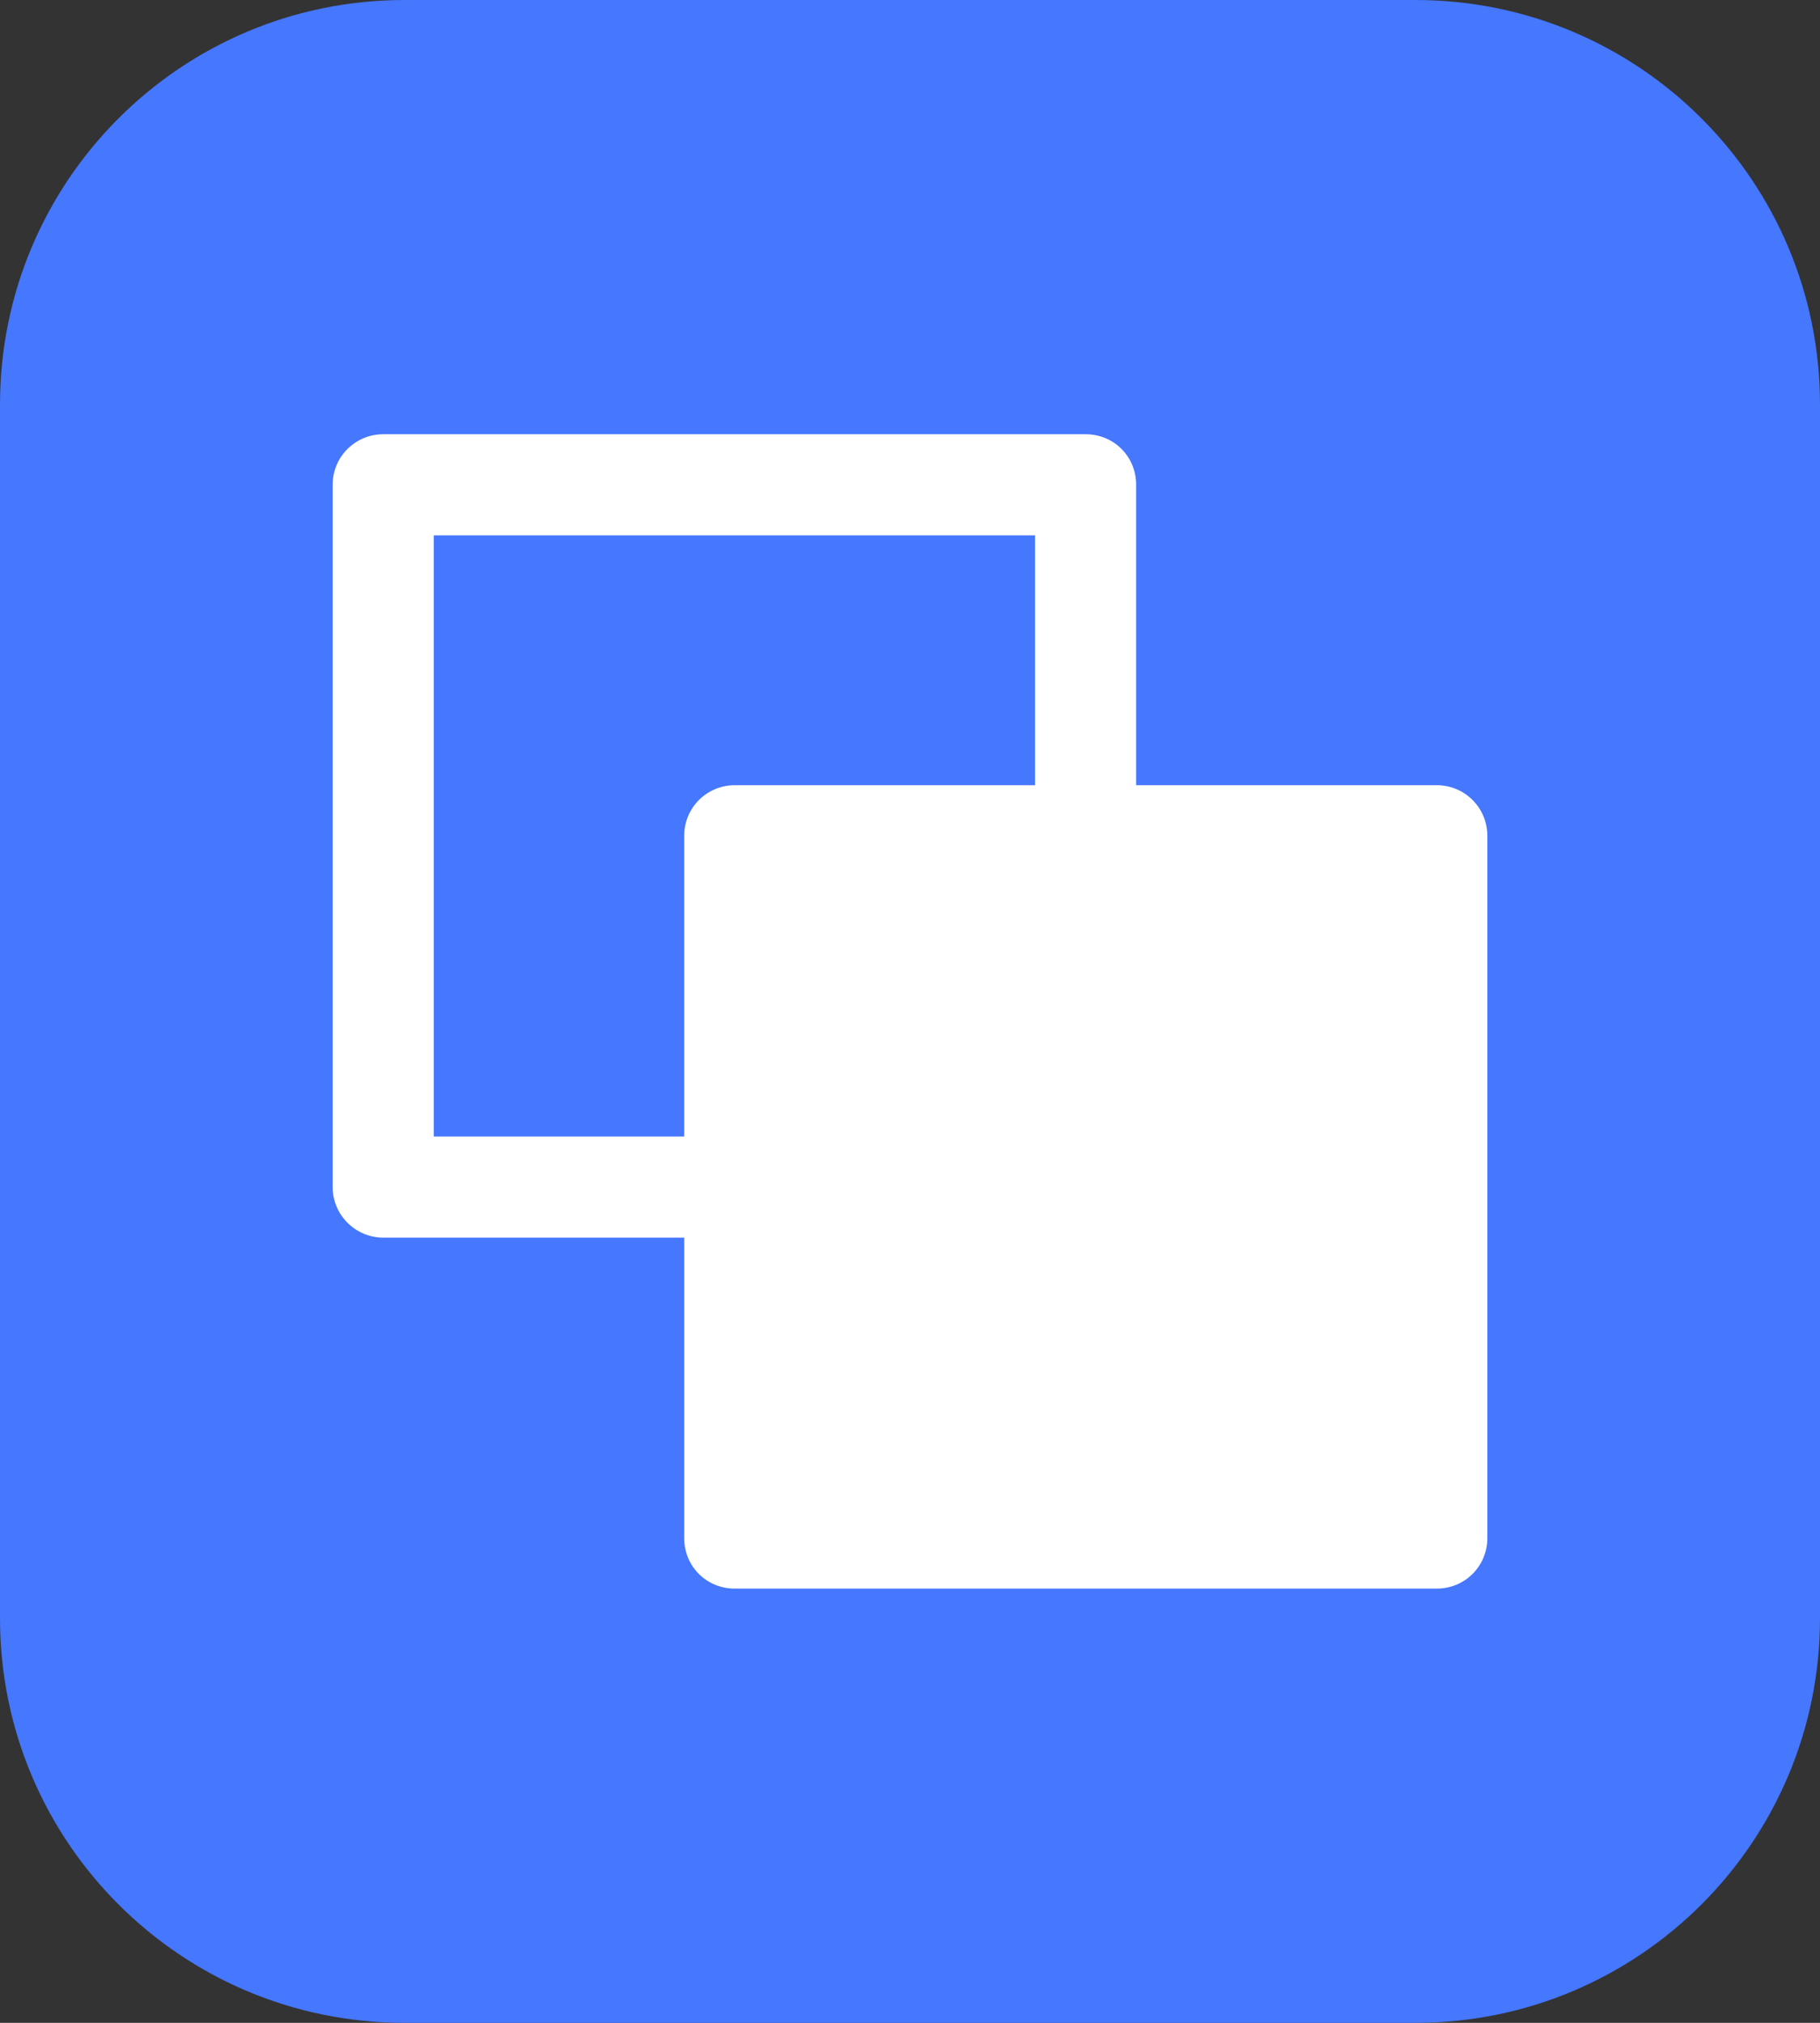<?xml version="1.0" encoding="UTF-8"?><svg id="_レイヤー_2" xmlns="http://www.w3.org/2000/svg" viewBox="0 0 54 60"><rect x="0" y="0" width="54" height="60" fill="#333333" stroke="none"/><defs><style>.cls-1{fill:#4577ff;}.cls-1,.cls-2{stroke-width:0px;}.cls-2{fill:#fff;}</style></defs><g id="_2"><rect class="cls-1" x=".5" y=".5" width="53" height="59" rx="11.5" ry="11.5"/><path class="cls-1" d="M42,1c6.07,0,11,4.93,11,11v36c0,6.07-4.93,11-11,11H12c-6.07,0-11-4.93-11-11V12C1,5.93,5.93,1,12,1h30M42,0H12C5.37,0,0,5.37,0,12v36c0,6.63,5.37,12,12,12h30c6.63,0,12-5.37,12-12V12c0-6.63-5.37-12-12-12h0Z"/><path class="cls-1" d="M12.87,15.88v17.83h7.43v-8.92c0-.83.67-1.5,1.5-1.5h8.91v-7.41H12.87Z"/><path class="cls-1" d="M30.71,15.88v7.41h-8.91c-.83,0-1.5.67-1.5,1.5v8.92h-7.43V15.88h17.84Z"/><path class="cls-2" d="M42.63,23.29h-8.92v-8.91c0-.84-.66-1.5-1.5-1.5H11.37c-.82,0-1.5.66-1.5,1.5v20.83c0,.83.68,1.5,1.5,1.5h8.93v8.91c0,.84.66,1.5,1.5,1.5h20.83c.83,0,1.5-.66,1.5-1.5v-20.83c0-.83-.67-1.5-1.5-1.5ZM30.71,23.29h-8.91c-.83,0-1.5.67-1.5,1.5v8.92h-7.43V15.88h17.84v7.41Z"/></g></svg>